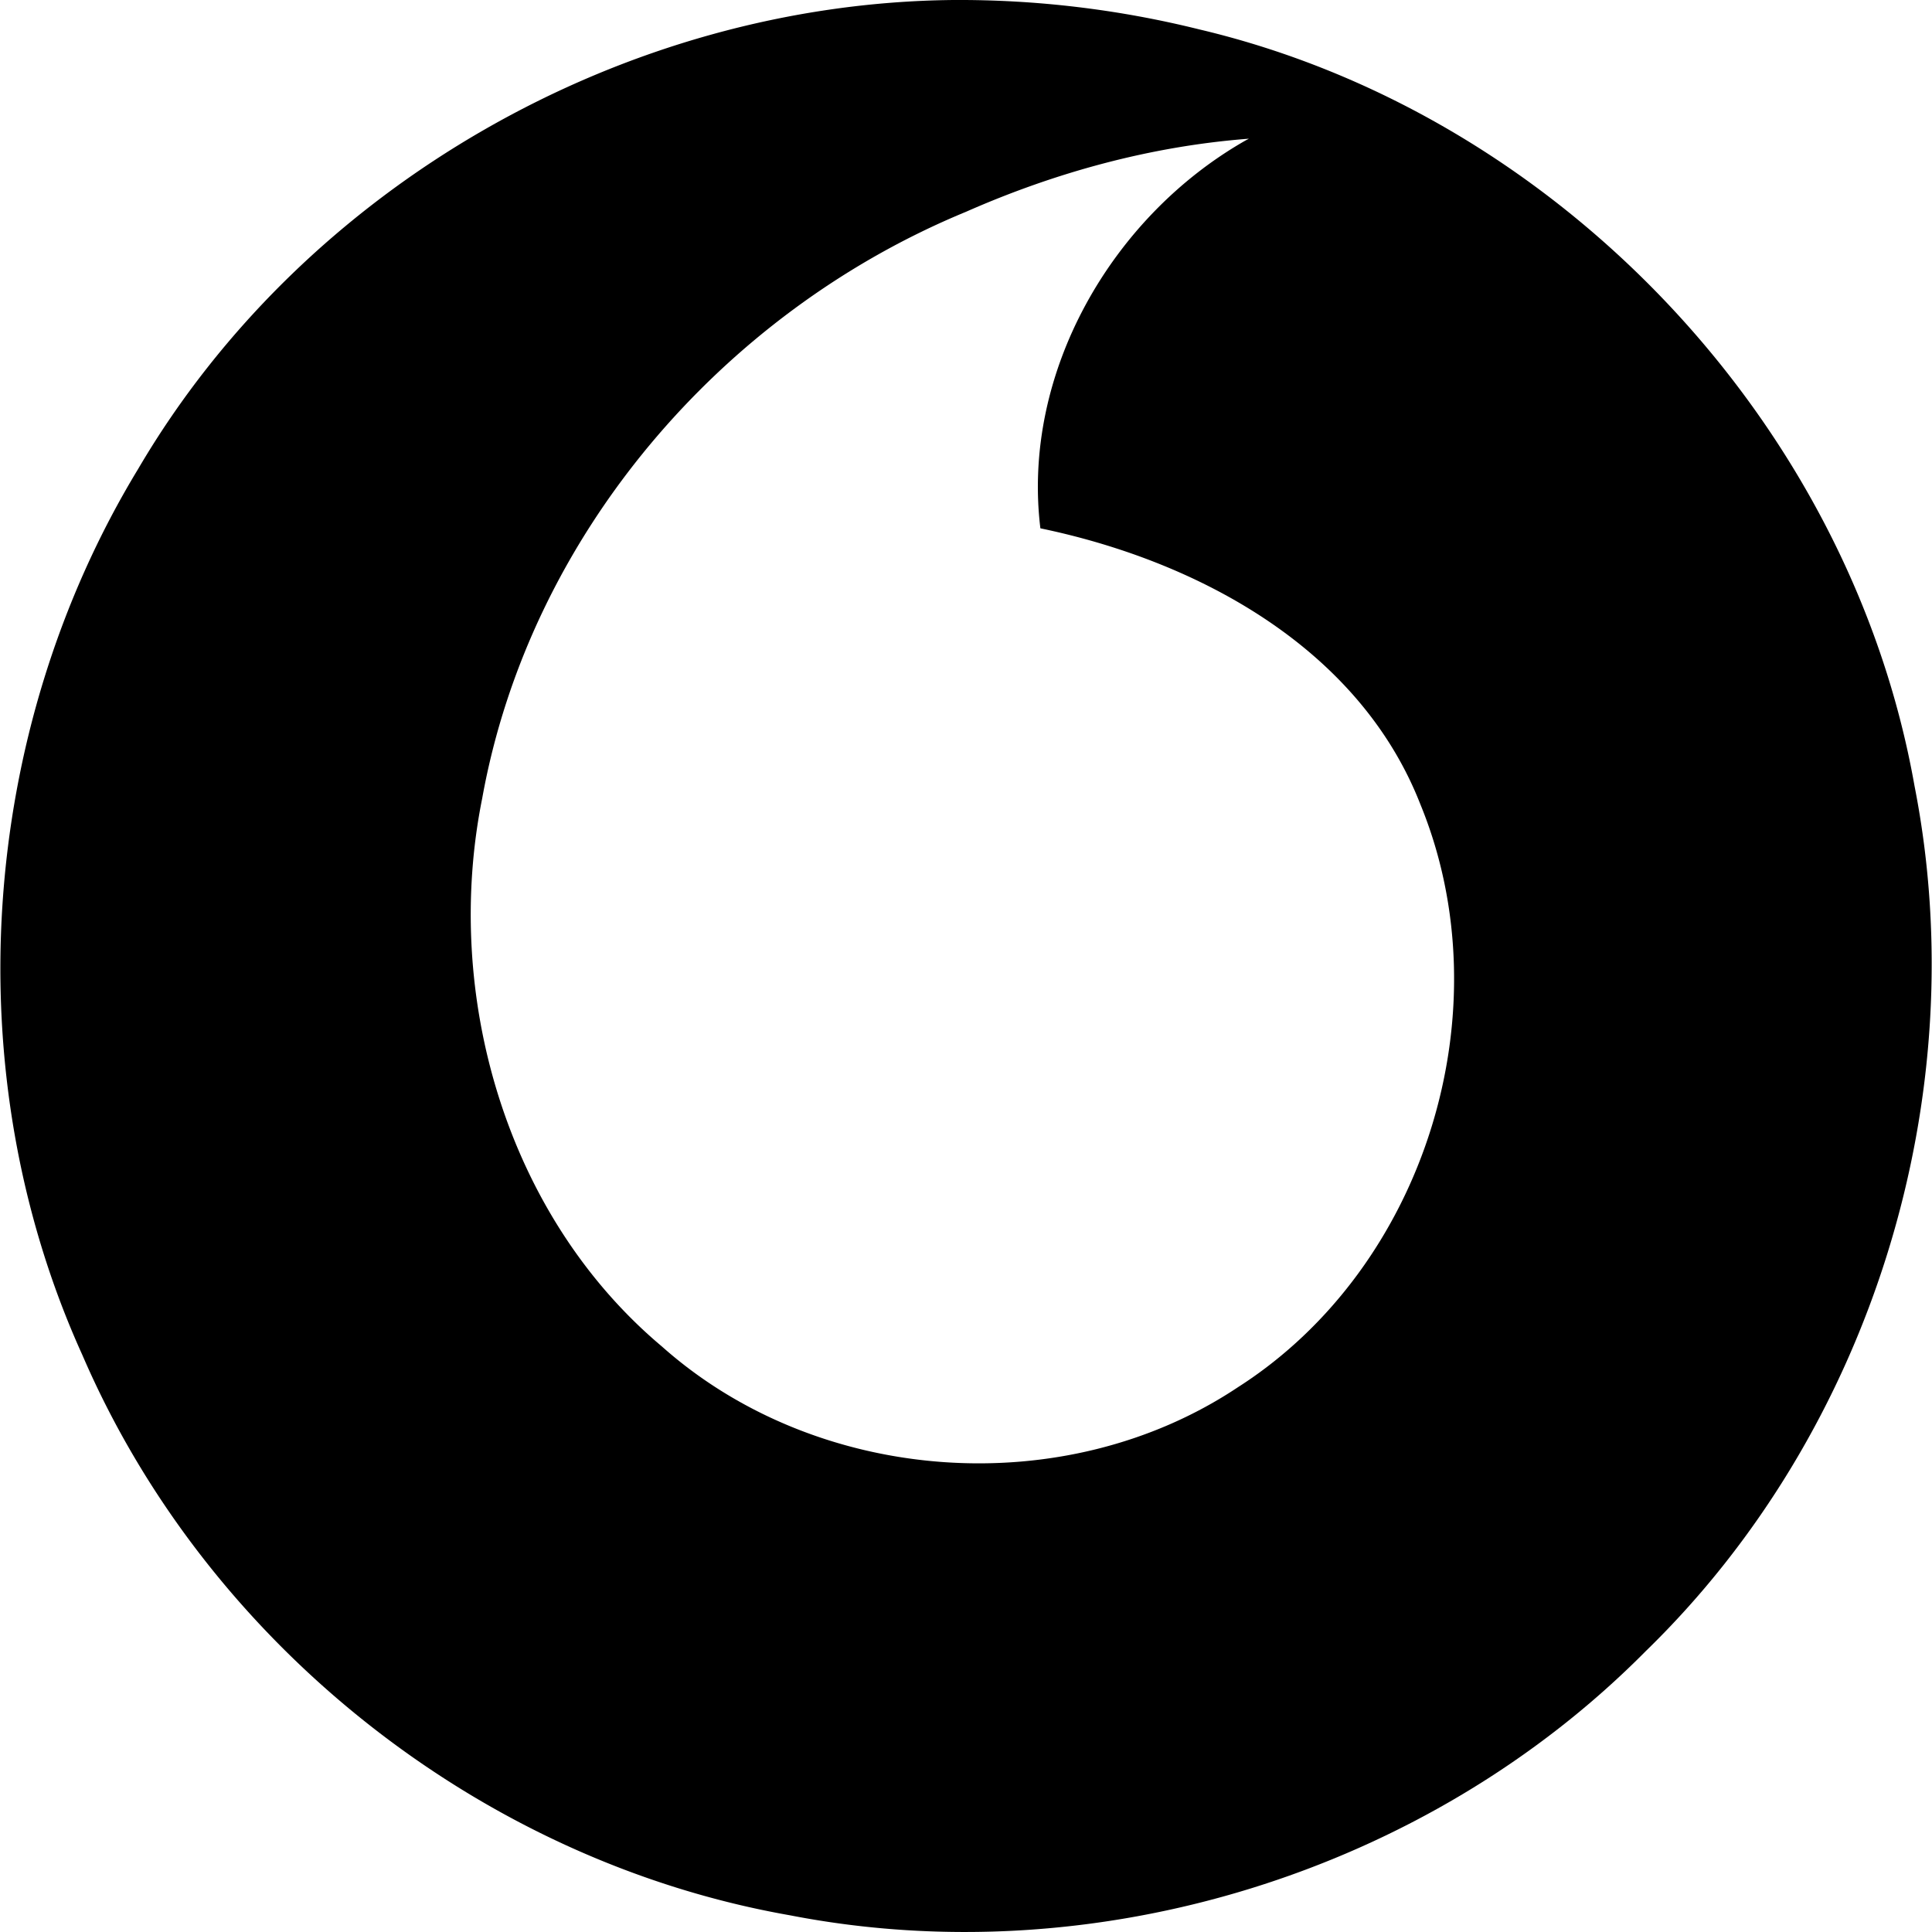 <svg role="img" xmlns="http://www.w3.org/2000/svg" viewBox="0 0 24 24"><title>Vodafone icon</title><path d="M11.844 0C7.766.039 3.784 2.3 1.717 5.824c-1.988 3.274-2.279 7.514-.694 11.008 1.545 3.585 4.947 6.286 8.793 6.961 3.799.738 7.905-.532 10.627-3.281 2.813-2.733 4.095-6.904 3.34-10.748-.797-4.51-4.434-8.35-8.89-9.4A12.37 12.37 0 0011.843 0zm3.67 1.723l-.043.023c-1.662.948-2.782 2.887-2.547 4.817 1.951.405 3.957 1.481 4.719 3.425 1.052 2.56.067 5.753-2.264 7.244-2.153 1.436-5.224 1.214-7.156-.505-1.936-1.626-2.724-4.37-2.233-6.809.587-3.26 2.97-6.033 6.01-7.287 1.112-.49 2.296-.815 3.514-.908Z"/></svg>
